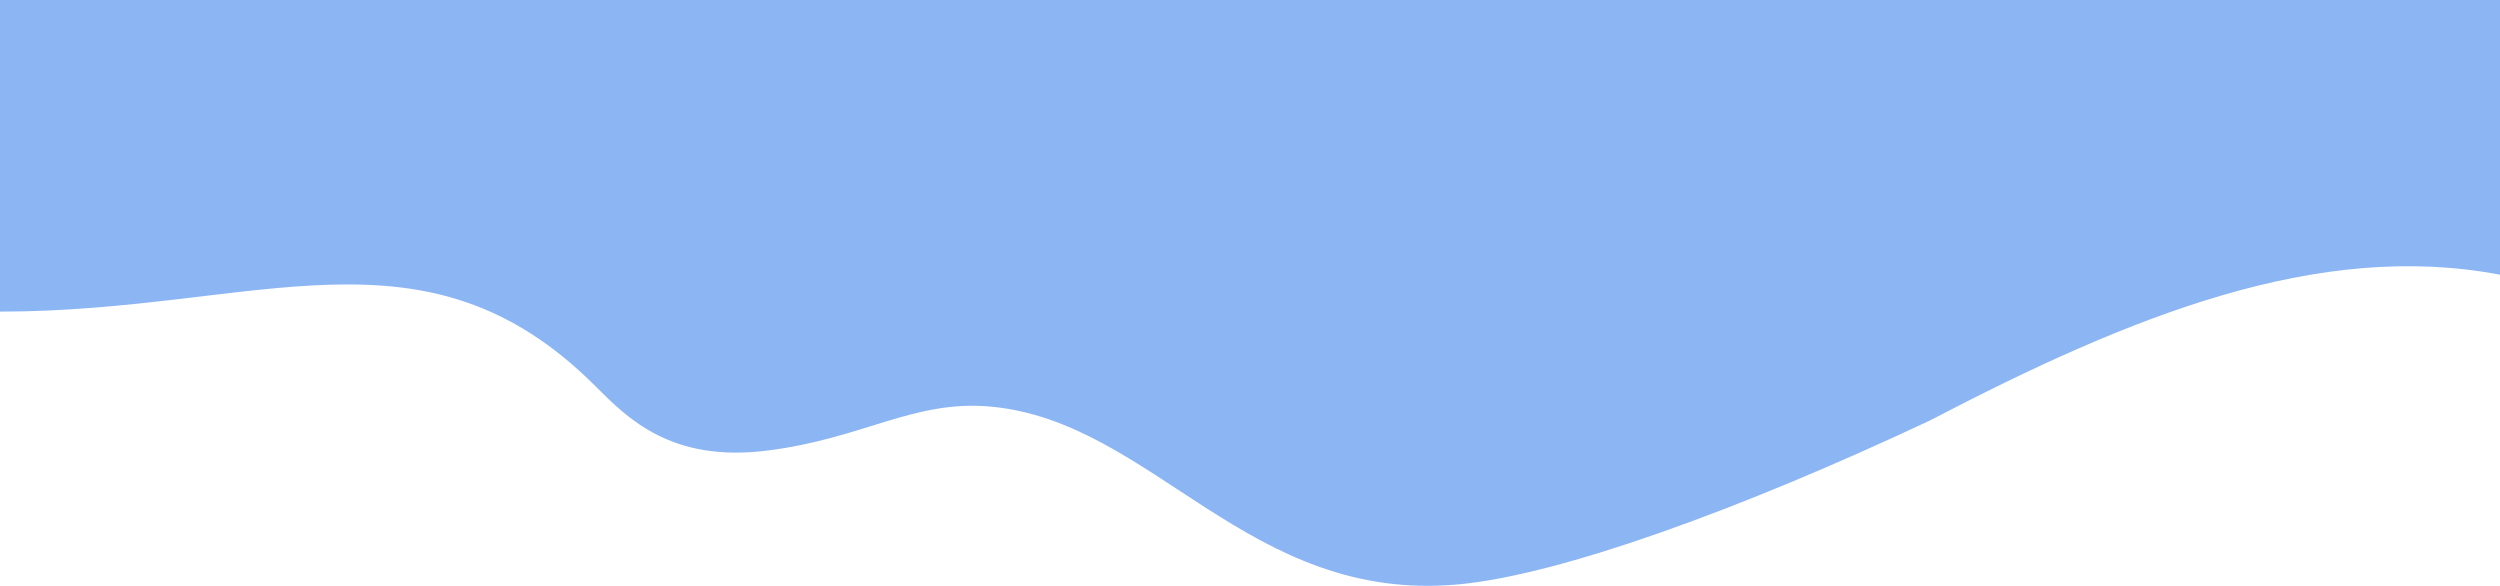 <?xml version="1.0" encoding="utf-8"?>
<!-- Generator: Adobe Illustrator 21.0.0, SVG Export Plug-In . SVG Version: 6.00 Build 0)  -->
<svg version="1.1" id="Layer_1" xmlns="http://www.w3.org/2000/svg" xmlns:xlink="http://www.w3.org/1999/xlink" x="0px" y="0px"
	 viewBox="0 0 2560 600" style="enable-background:new 0 0 2560 600;" xml:space="preserve">
<style type="text/css">
	.st0{fill:#8CB5F3;}
</style>
<path class="st0" d="M392.6-0.5"/>
<path class="st0" d="M2560-0.1h-584.1h-1366H0v319.2c264.1,0,434.4-99,609.8,76.4c33.3,33.3,77.7,78.2,175.9,65.9
	c98.1-12.3,149.6-52,228.1-45.1c166.9,14.8,264,202.1,479.8,182.1c104.2-9.7,289.2-76.9,482.4-167.7
	c207.3-108.2,398.5-184.7,584-149.4V-0.1L2560-0.1z"/>
</svg>
